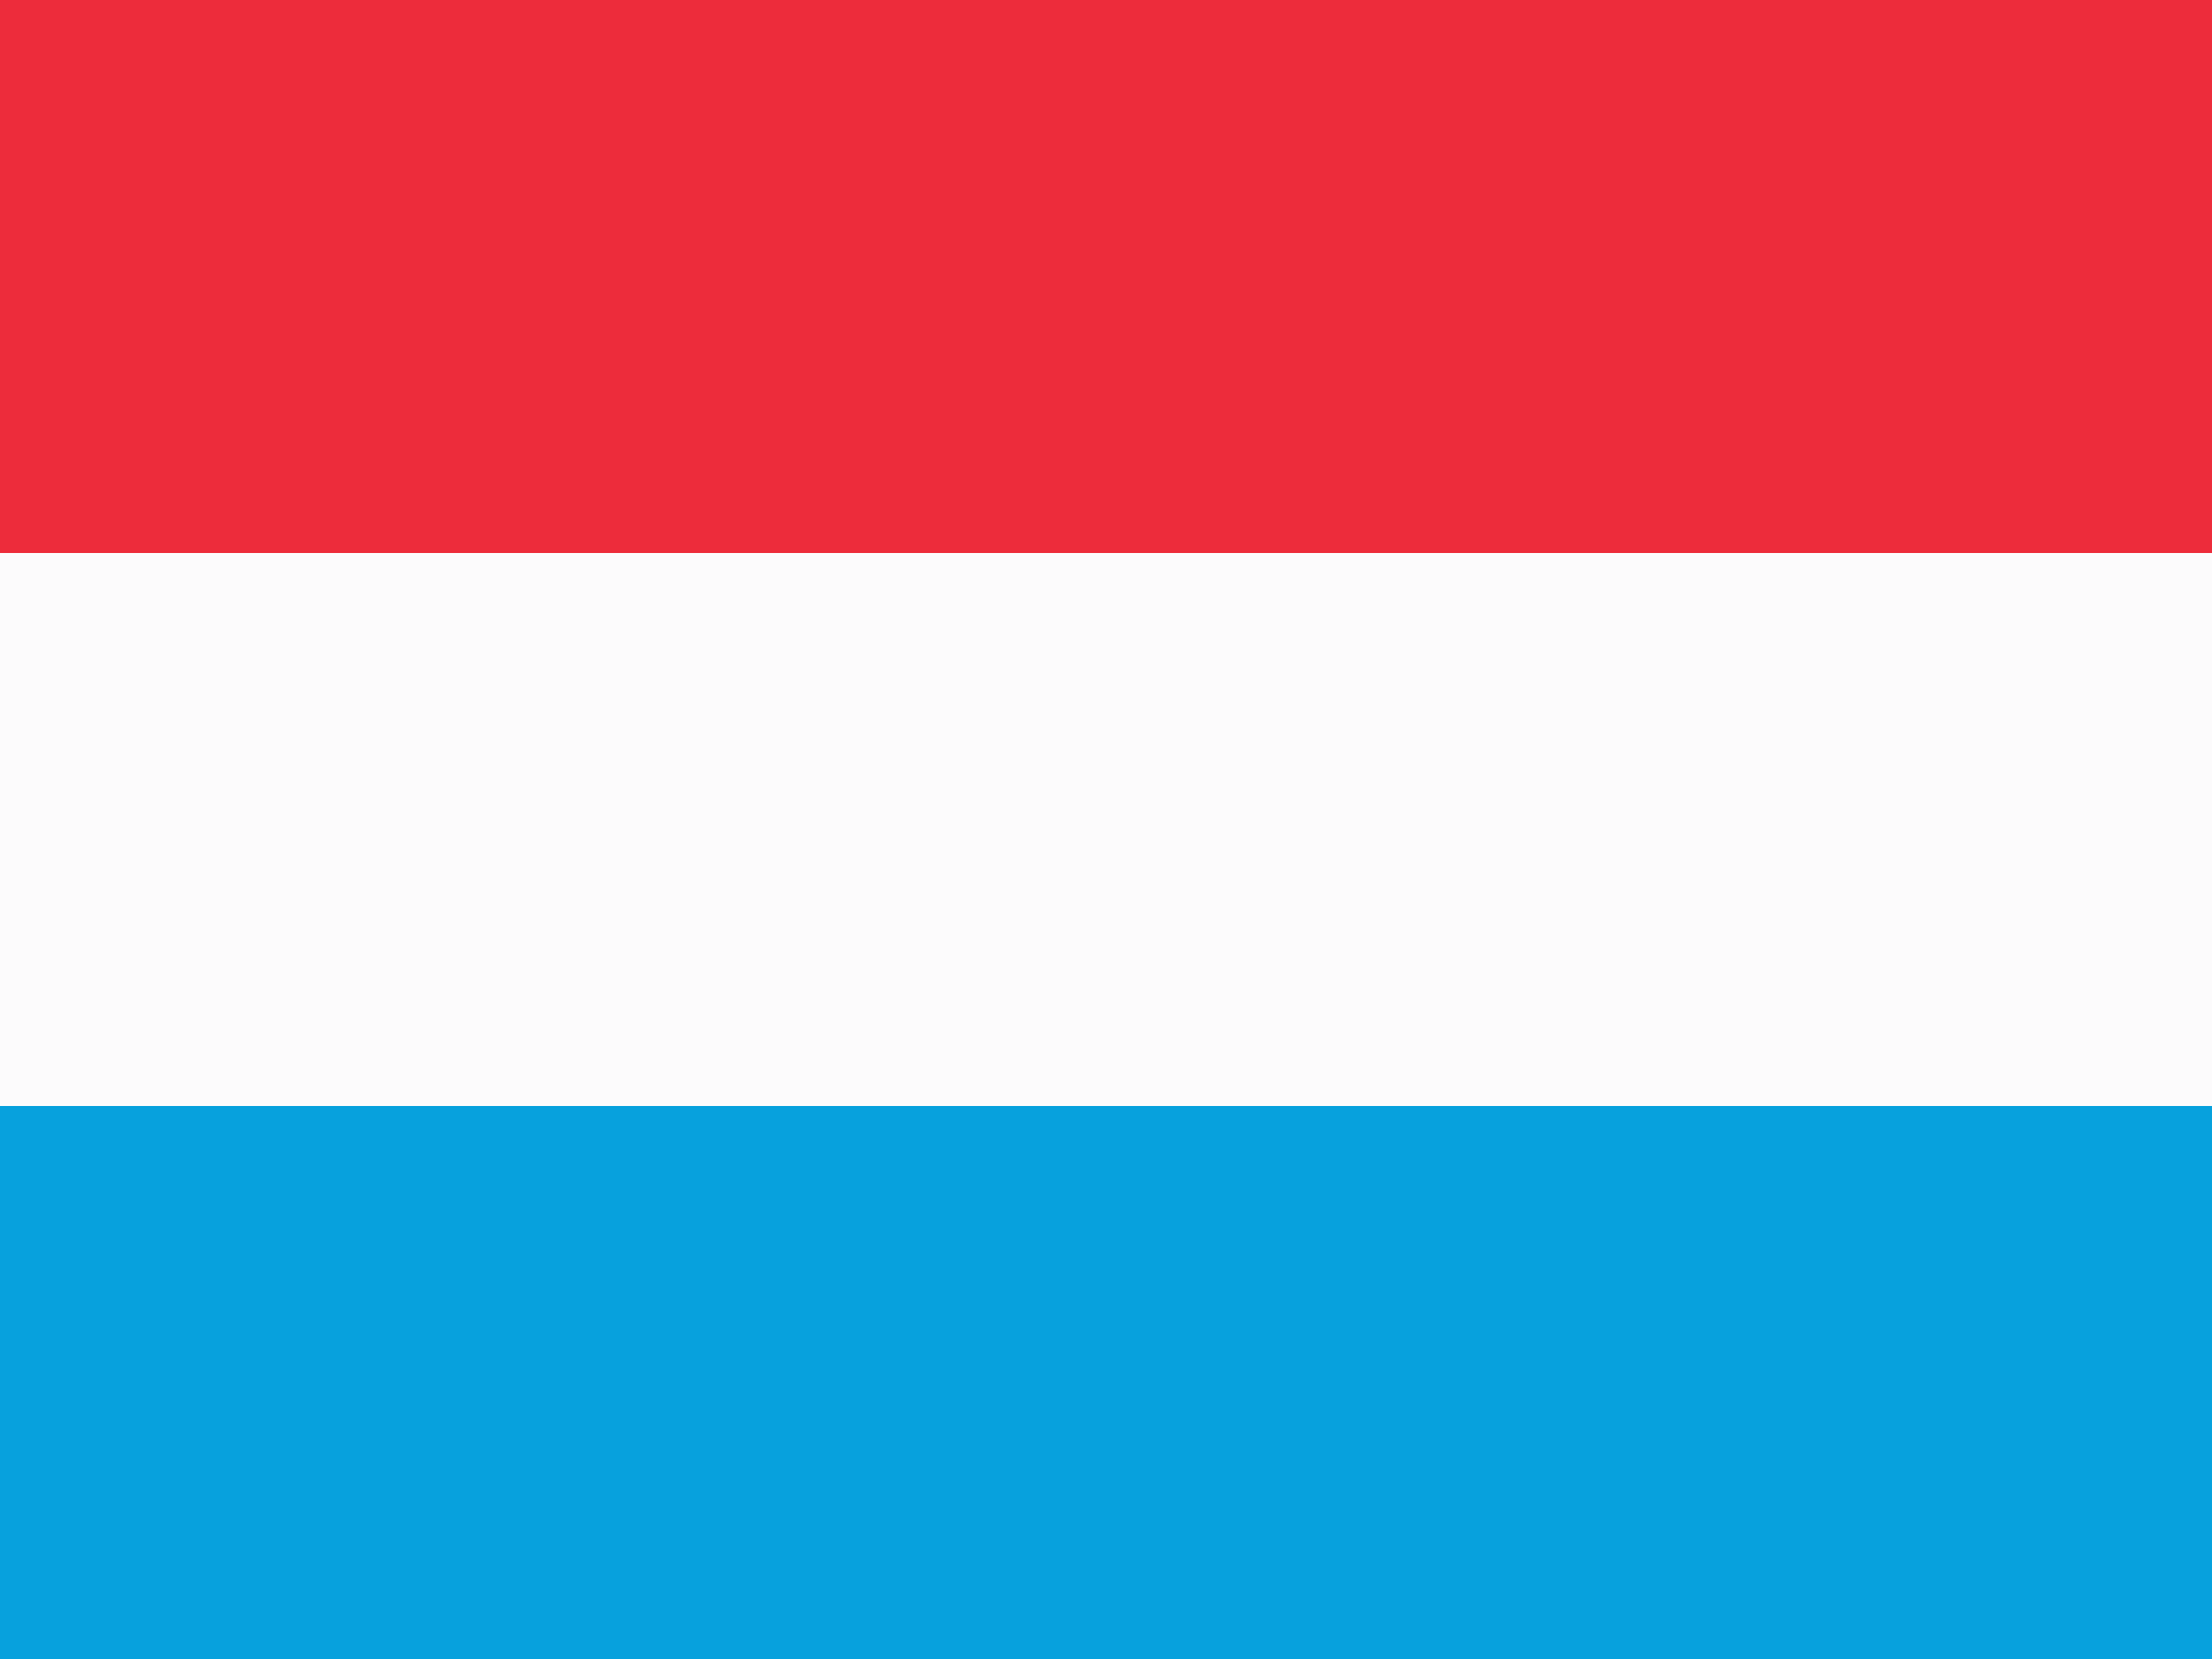 <!DOCTYPE svg PUBLIC "-//W3C//DTD SVG 20010904//EN" "http://www.w3.org/TR/2001/REC-SVG-20010904/DTD/svg10.dtd">
<svg version="1.0" xmlns="http://www.w3.org/2000/svg" width="28px" height="21px" viewBox="0 0 280 210" preserveAspectRatio="xMidYMid meet">
<rect x="0" y="0" width="280" height="210" fill="#333333" stroke="none"/>
<g id="layer101" fill="#ed2c3b" stroke="none">
 <path d="M0 105 l0 -105 140 0 140 0 0 105 0 105 -140 0 -140 0 0 -105z"/>
 </g>
<g id="layer102" fill="#07a1dd" stroke="none">
 <path d="M0 140 l0 -70 140 0 140 0 0 70 0 70 -140 0 -140 0 0 -70z"/>
 </g>
<g id="layer103" fill="#fcfbfc" stroke="none">
 <path d="M0 105 l0 -35 140 0 140 0 0 35 0 35 -140 0 -140 0 0 -35z"/>
 </g>

</svg>